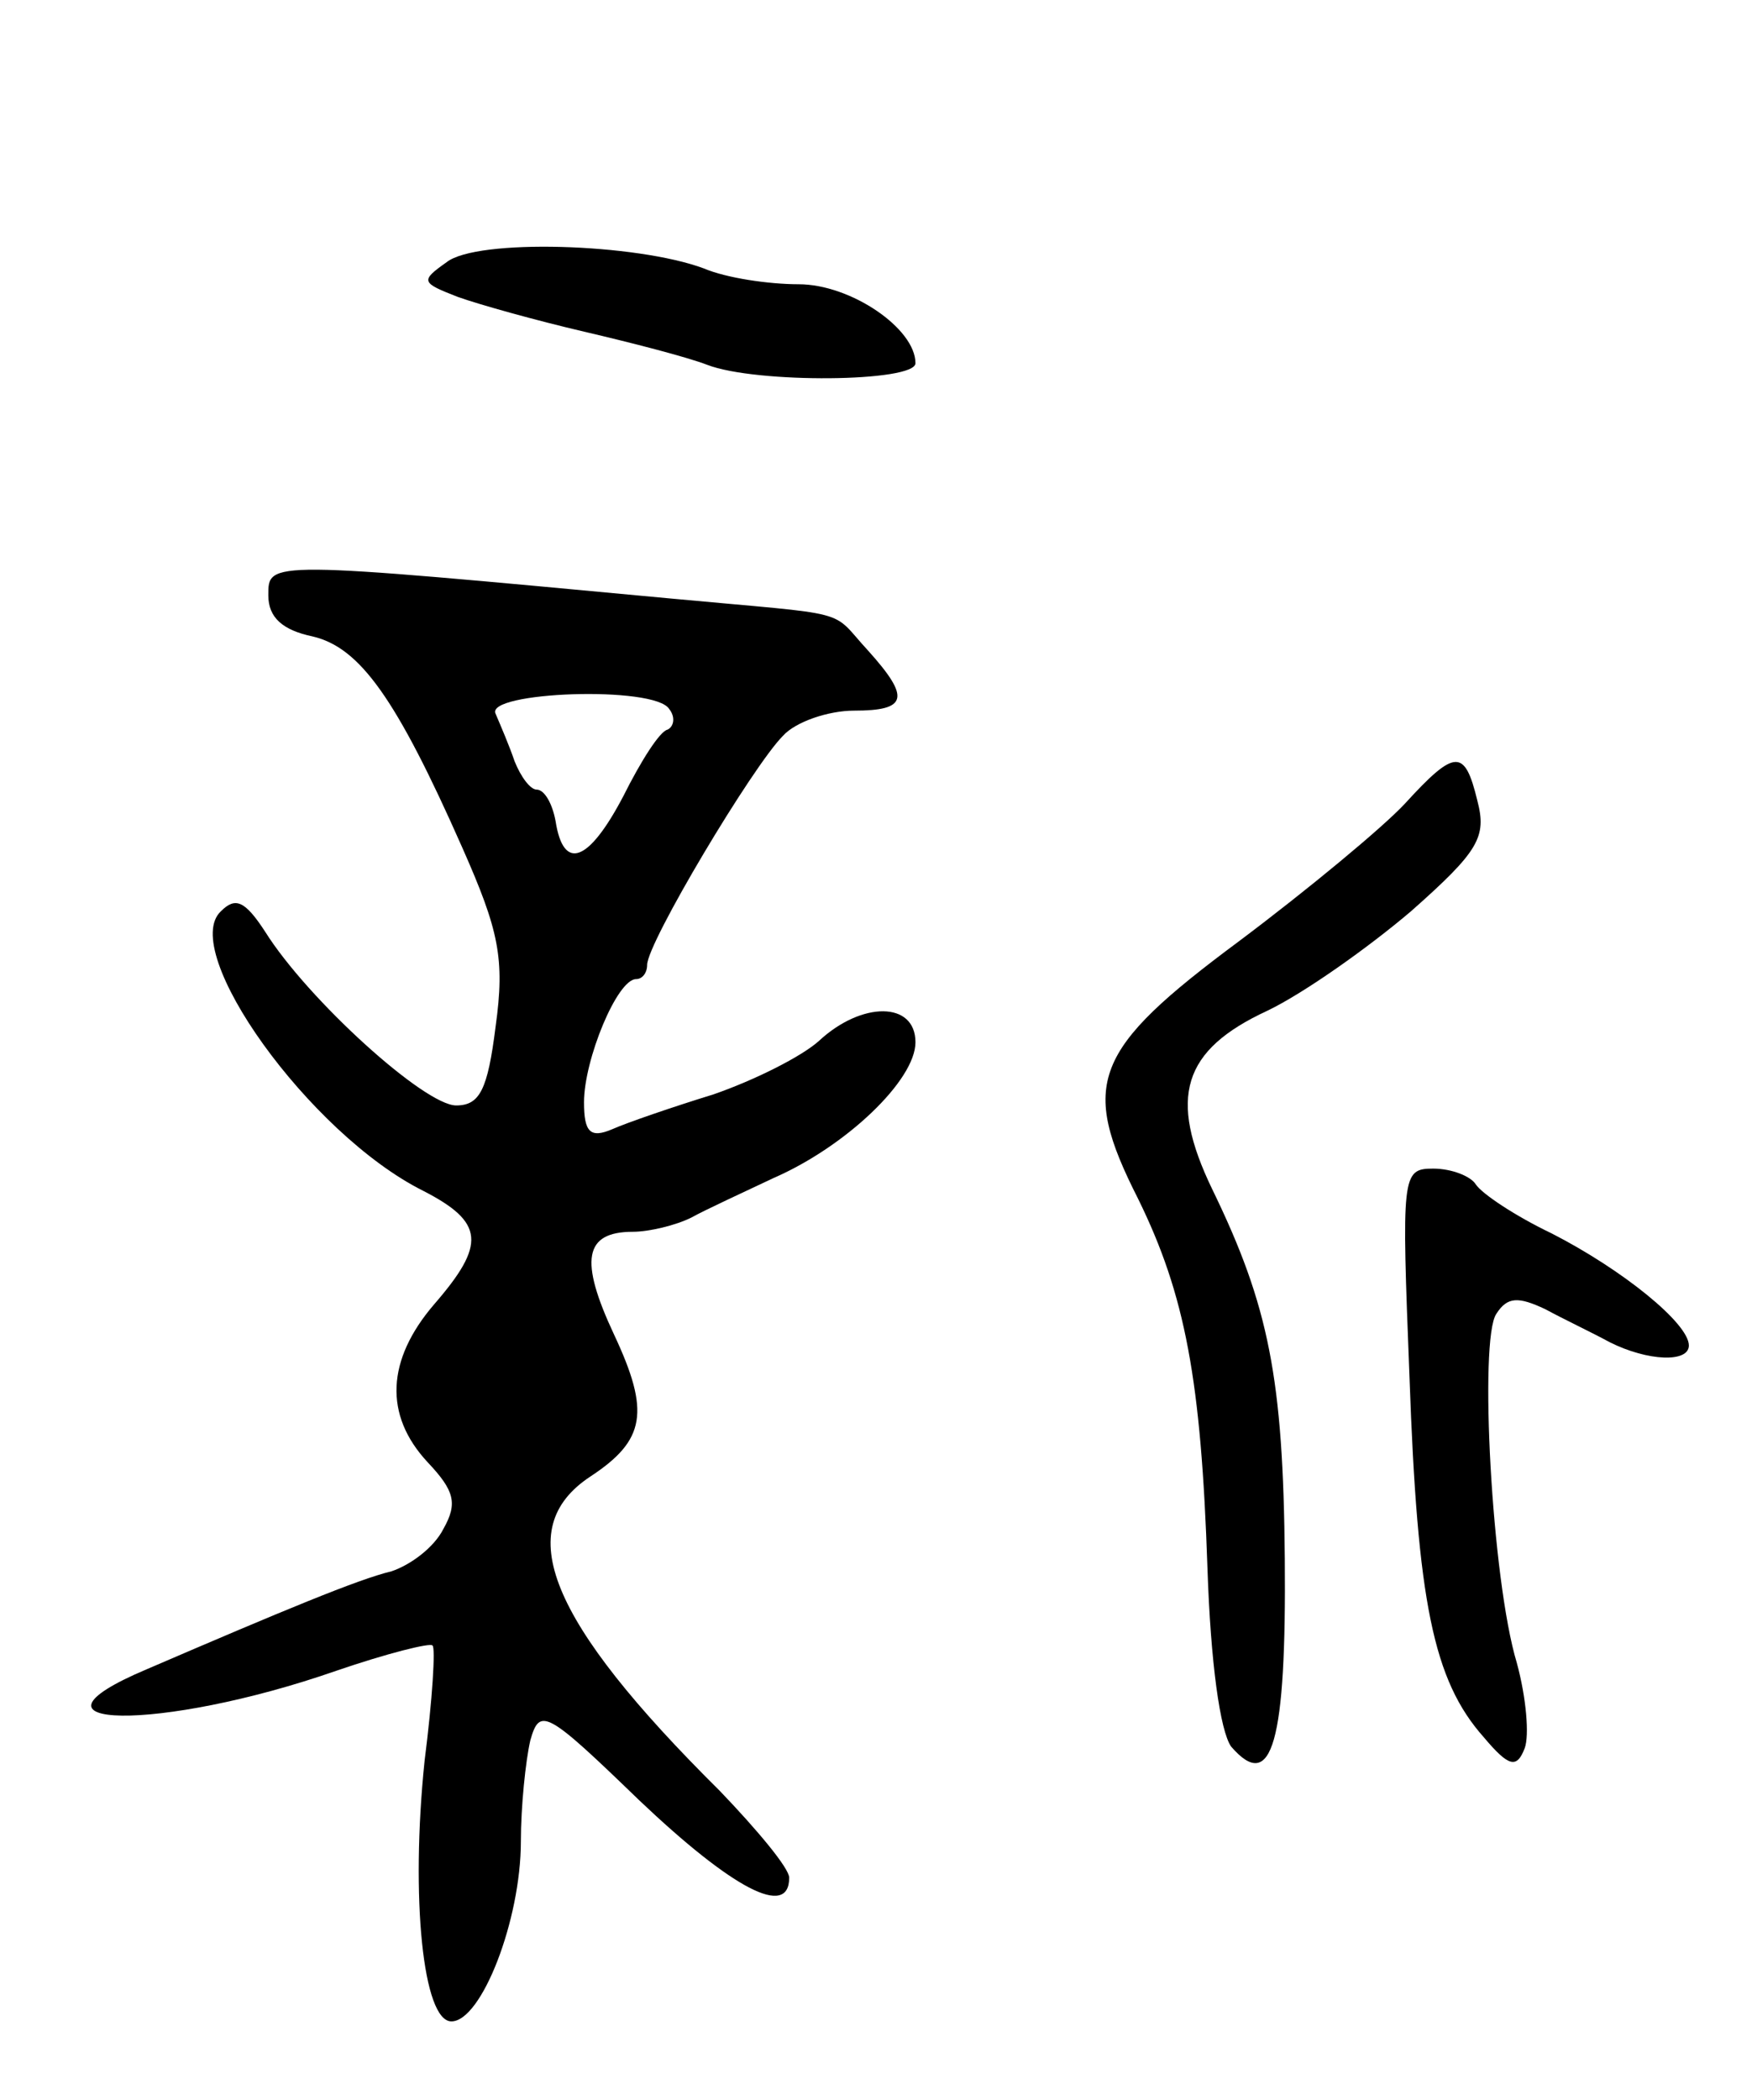 <svg version="1.0" xmlns="http://www.w3.org/2000/svg"
 width="111pt" height="133pt" viewBox="0 0 111 133"
 preserveAspectRatio="xMidYMid meet">
<g transform="translate(0,133) scale(0.1,-0.1)"
fill="#000000" stroke="none">
<path d="M283 1164 c-17 -12 -16 -13 7 -22 14 -5 50 -15 80 -22 30 -7 65 -16
78 -21 31 -12 132 -11 132 1 0 22 -41 50 -74 50 -19 0 -46 4 -60 10 -43 16
-144 19 -163 4z"/>
<path d="M170 953 c0 -14 9 -22 28 -26 30 -7 53 -39 95 -134 23 -52 27 -70 21
-113 -5 -40 -10 -50 -25 -50 -20 0 -94 67 -121 110 -13 20 -19 22 -28 13 -27
-25 56 -141 128 -177 39 -20 40 -34 7 -72 -30 -35 -32 -70 -4 -100 17 -18 19
-26 10 -42 -6 -12 -21 -23 -33 -27 -21 -5 -69 -25 -155 -62 -90 -38 8 -40 120
-1 32 11 60 18 61 16 2 -1 0 -34 -5 -73 -9 -87 -1 -165 17 -165 19 0 44 64 44
114 0 22 3 51 6 64 6 21 10 19 69 -38 59 -56 95 -75 95 -49 0 6 -20 30 -44 55
-109 108 -132 166 -82 199 35 23 38 41 15 90 -22 47 -19 65 12 65 10 0 27 4
37 9 9 5 33 16 52 25 46 20 90 62 90 86 0 26 -34 26 -61 1 -11 -10 -41 -25
-67 -34 -26 -8 -55 -18 -64 -22 -14 -6 -18 -2 -18 17 0 27 21 78 33 78 4 0 7
4 7 9 0 14 67 126 86 145 8 9 29 16 45 16 34 0 36 8 9 38 -25 27 -7 22 -125
33 -257 24 -255 24 -255 2z m254 -72 c4 -5 3 -11 -1 -13 -5 -1 -17 -20 -28
-42 -22 -42 -38 -48 -43 -16 -2 11 -7 20 -12 20 -4 0 -10 8 -14 18 -3 9 -9 23
-12 30 -7 14 101 18 110 3z"/>
<path d="M890 821 c-14 -15 -61 -54 -105 -87 -93 -69 -101 -90 -64 -163 30
-61 40 -115 44 -234 2 -60 8 -103 15 -113 26 -30 35 3 34 119 -1 114 -10 160
-46 234 -28 58 -19 88 35 113 23 11 64 40 91 63 43 38 48 47 42 70 -8 33 -14
33 -46 -2z"/>
<path d="M893 458 c5 -142 15 -192 47 -228 16 -19 21 -20 26 -7 3 8 1 32 -5
54 -16 53 -24 205 -13 221 7 11 14 11 31 3 11 -6 30 -15 41 -21 24 -12 50 -13
50 -2 0 14 -42 48 -87 71 -23 11 -44 25 -48 31 -3 5 -15 10 -27 10 -20 0 -20
-4 -15 -132z"/>
</g>
</svg>
